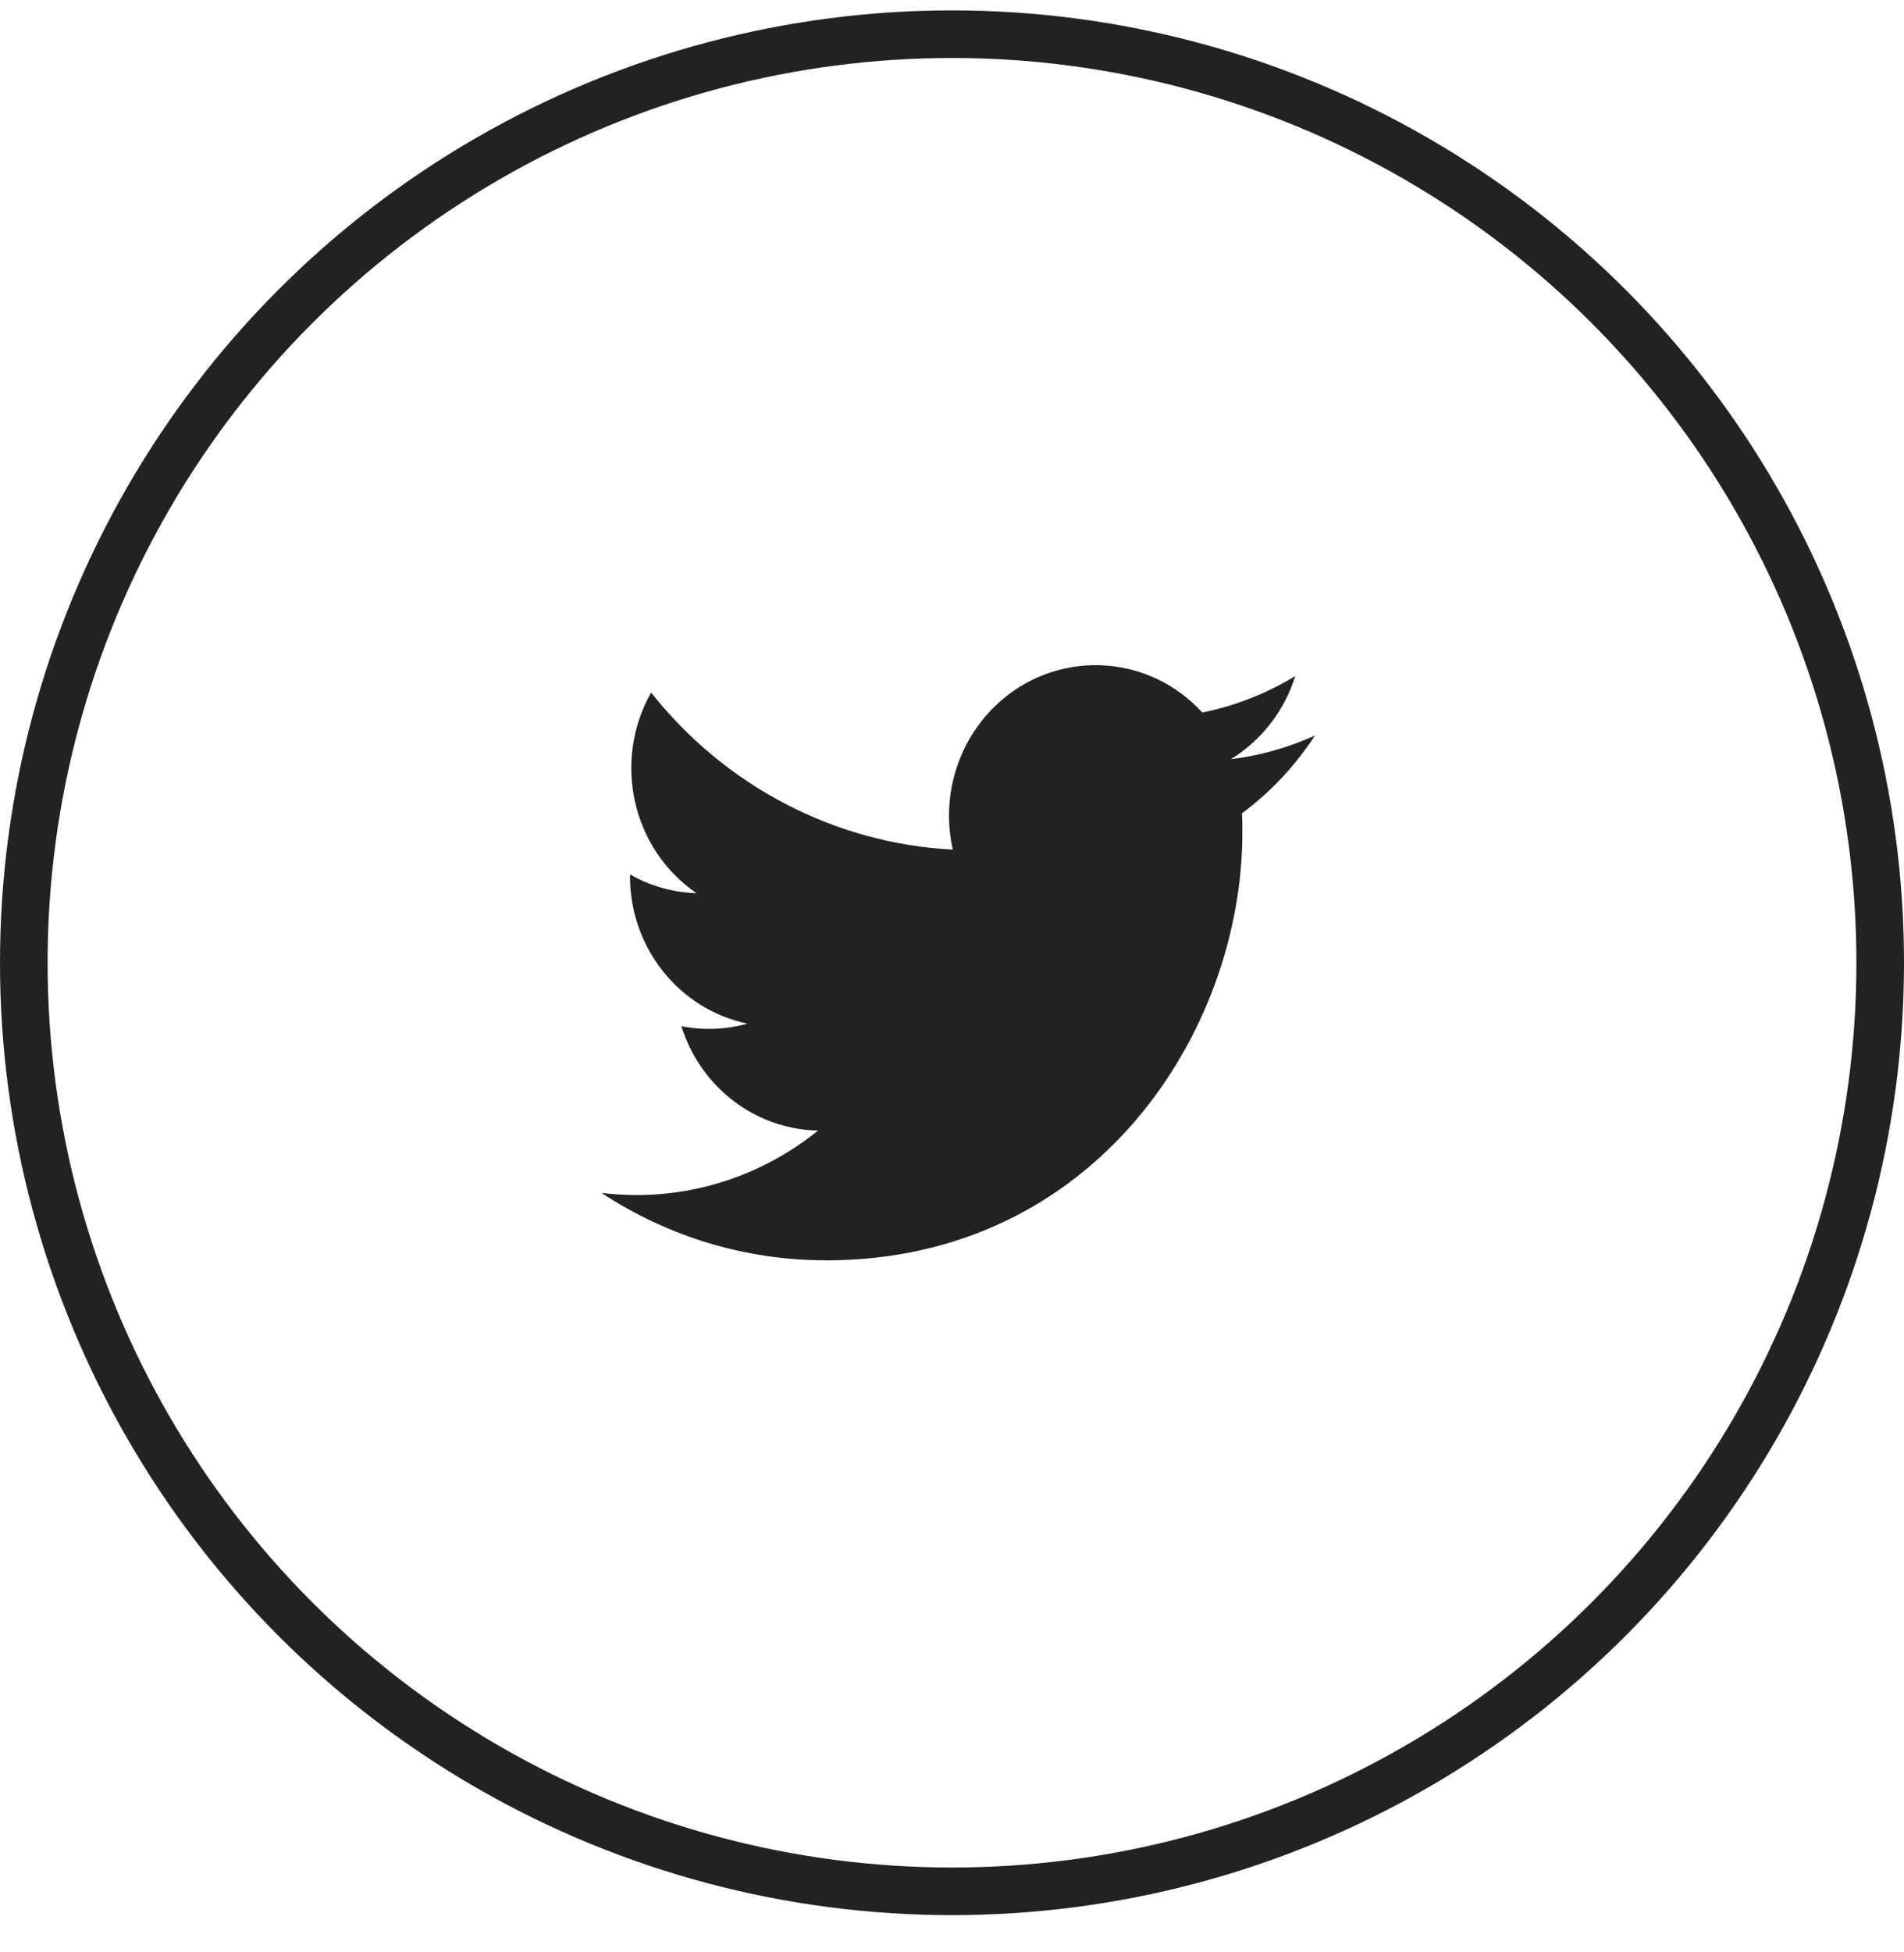 <svg width="40" height="41" viewBox="0 0 40 41" fill="none" xmlns="http://www.w3.org/2000/svg">
<circle cx="20" cy="20.218" r="19.5" stroke="#222222"/>
<path fill-rule="evenodd" clip-rule="evenodd" d="M17.35 26.468C23.006 26.468 26.1 21.659 26.1 17.488C26.1 17.351 26.1 17.215 26.091 17.08C26.693 16.634 27.212 16.08 27.625 15.446C27.065 15.701 26.469 15.869 25.86 15.943C26.501 15.548 26.982 14.928 27.212 14.197C26.608 14.564 25.947 14.824 25.259 14.963C24.094 13.692 22.146 13.631 20.907 14.826C20.109 15.597 19.769 16.746 20.017 17.842C17.545 17.714 15.241 16.516 13.679 14.544C12.863 15.987 13.28 17.831 14.632 18.757C14.142 18.742 13.663 18.607 13.235 18.363V18.403C13.236 19.905 14.268 21.198 15.703 21.496C15.25 21.623 14.775 21.641 14.315 21.55C14.717 22.836 15.872 23.717 17.187 23.742C16.098 24.621 14.753 25.098 13.368 25.096C13.124 25.095 12.879 25.081 12.636 25.051C14.043 25.977 15.679 26.468 17.35 26.466" fill="#222222"/>
</svg>
